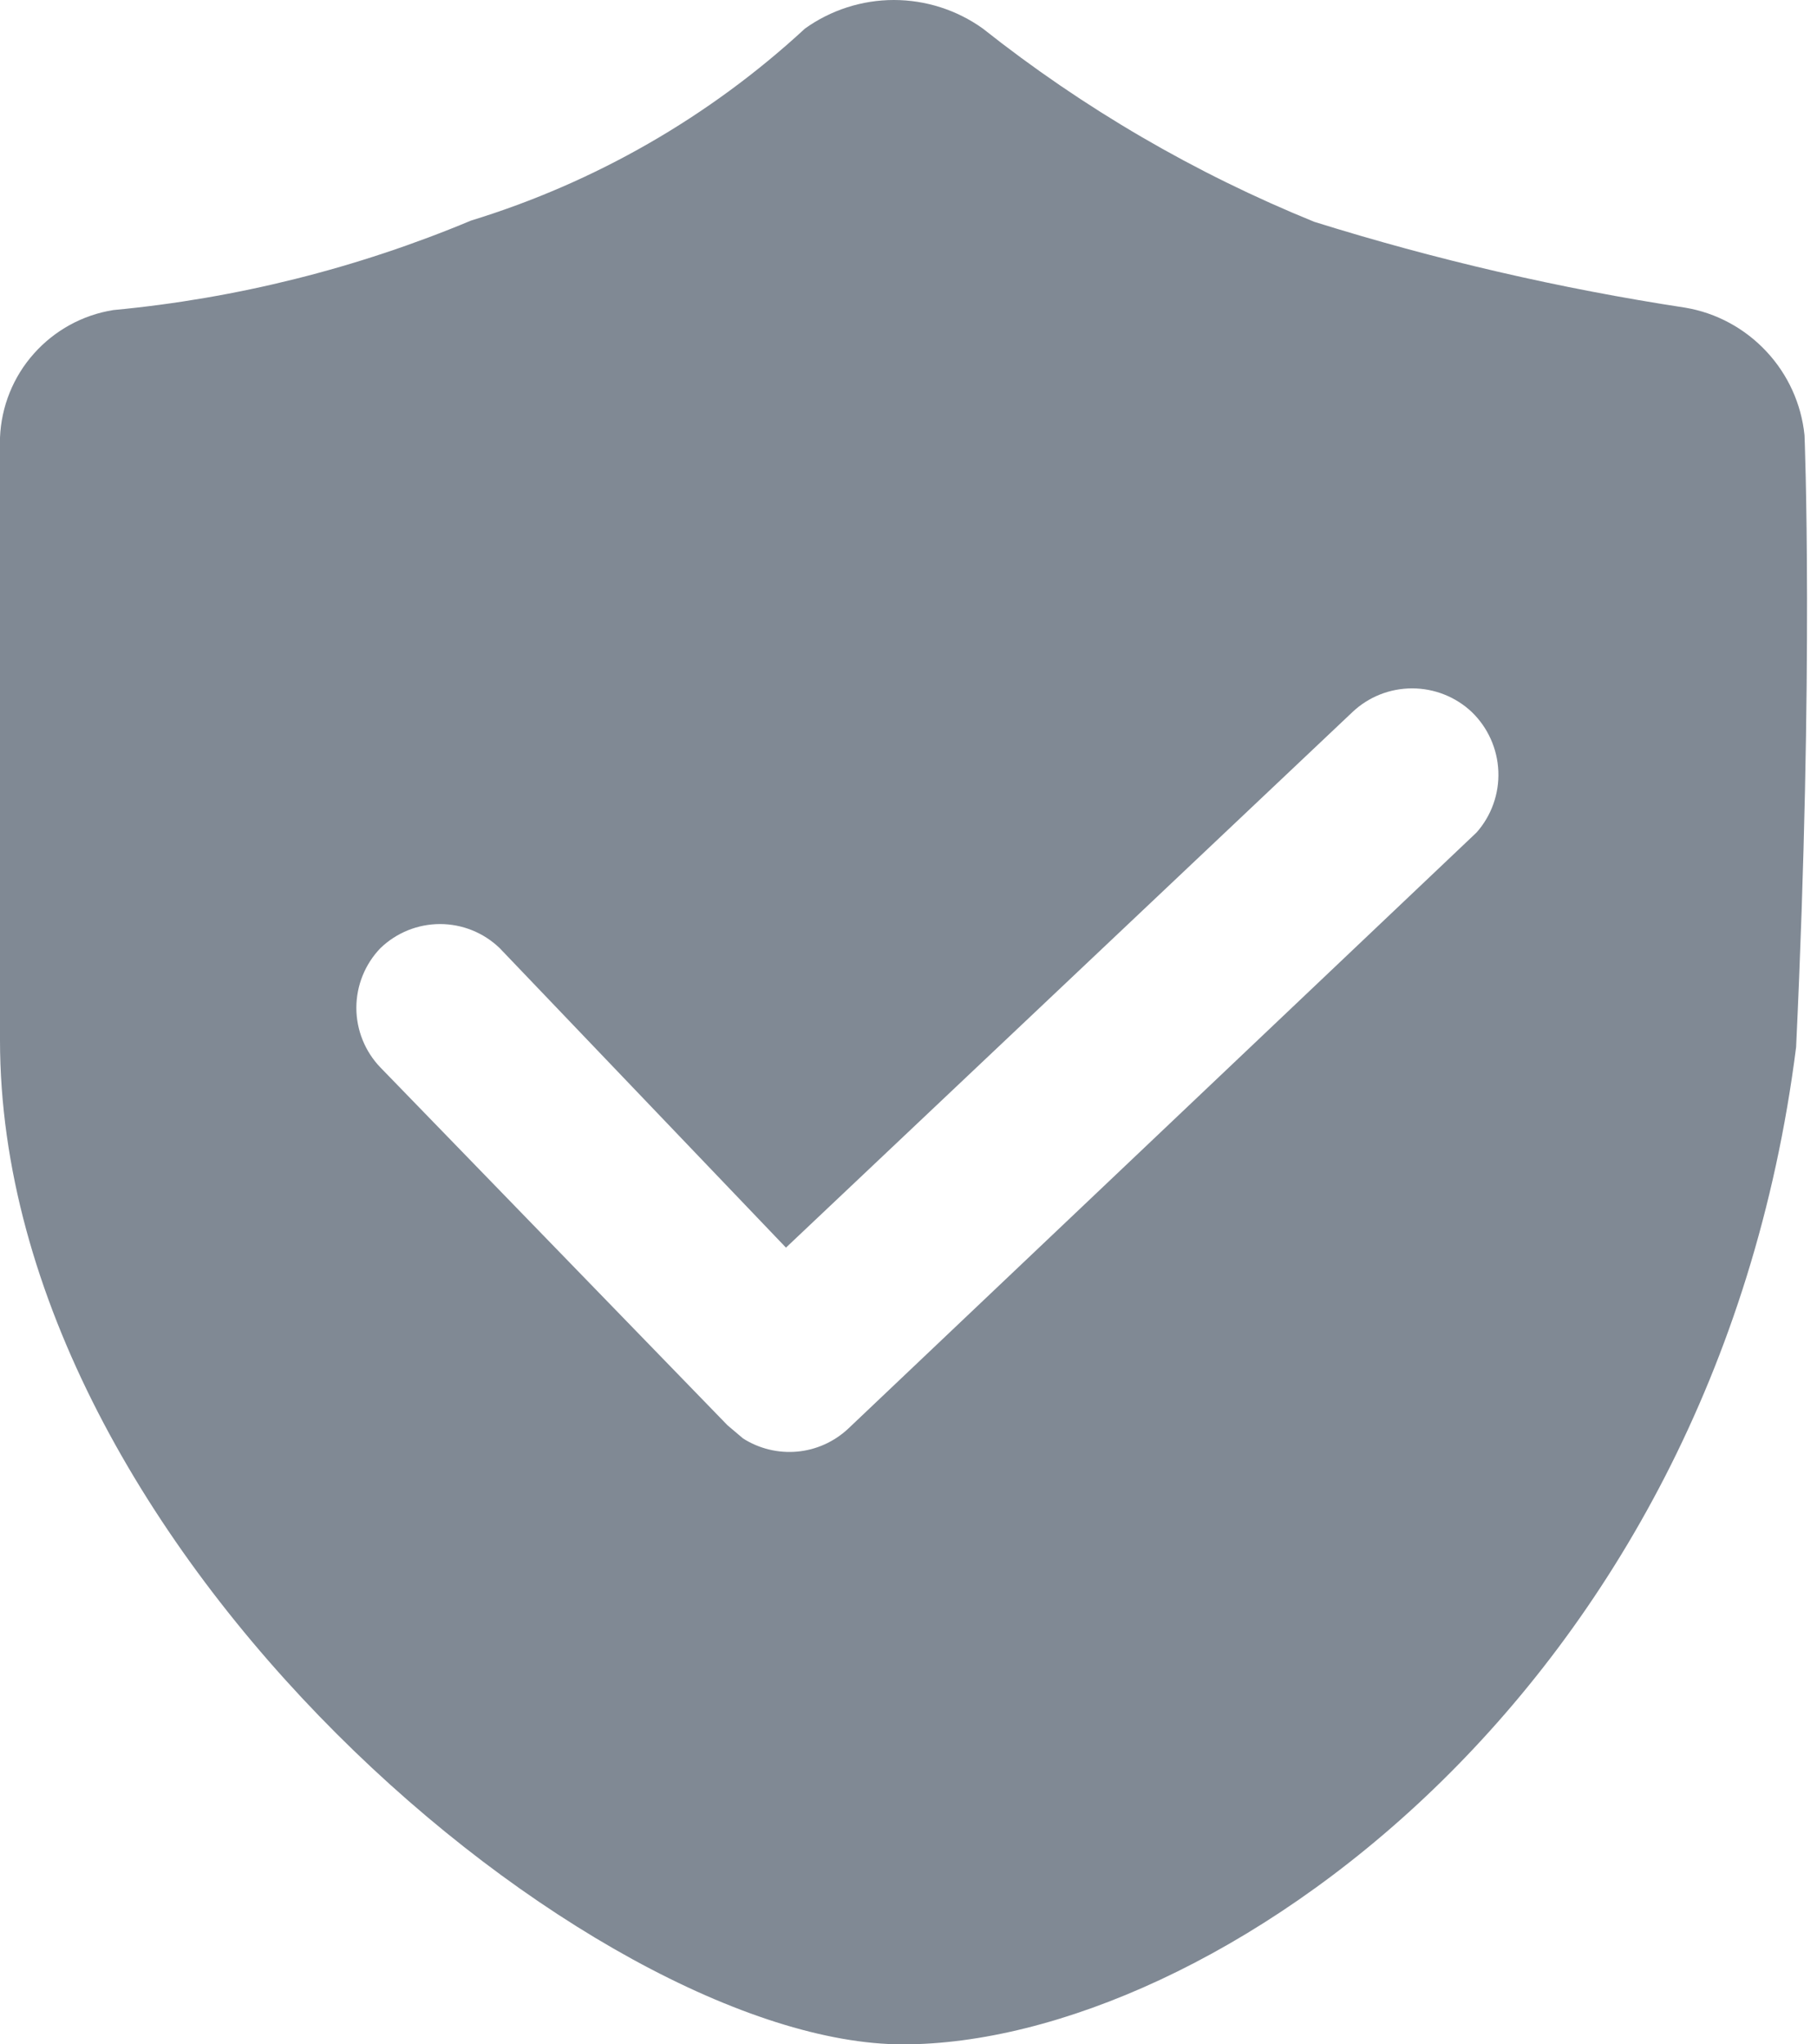 <svg width="16" height="18" viewBox="0 0 16 18" fill="none" xmlns="http://www.w3.org/2000/svg">
<path d="M15.89 3.832C15.862 3.556 15.744 3.297 15.554 3.094C15.364 2.891 15.114 2.755 14.84 2.709C13.733 2.54 12.641 2.287 11.573 1.953C10.524 1.527 9.541 0.954 8.654 0.251C8.426 0.088 8.152 0 7.871 0C7.591 0 7.317 0.088 7.089 0.251C6.248 1.028 5.243 1.606 4.148 1.942C3.144 2.362 2.082 2.628 0.998 2.73C0.727 2.773 0.48 2.909 0.298 3.114C0.116 3.318 0.011 3.58 0 3.853C0 3.853 0 6.679 0 9.157C0 13.652 5.251 18 7.95 18C10.649 18 15.092 14.933 15.816 9.22C15.974 5.859 15.89 3.832 15.89 3.832ZM13.002 7.33L7.467 12.581C7.344 12.695 7.187 12.766 7.019 12.781C6.852 12.796 6.684 12.755 6.543 12.665L6.406 12.549L3.35 9.399C3.214 9.258 3.138 9.069 3.138 8.874C3.138 8.678 3.214 8.489 3.35 8.348C3.491 8.212 3.679 8.136 3.875 8.136C4.071 8.136 4.259 8.212 4.4 8.348L6.921 10.985L11.91 6.269C12.052 6.135 12.239 6.061 12.435 6.061C12.63 6.061 12.818 6.135 12.96 6.269C13.102 6.406 13.186 6.593 13.194 6.791C13.202 6.989 13.133 7.182 13.002 7.33Z" fill="#808994"/>
</svg>
